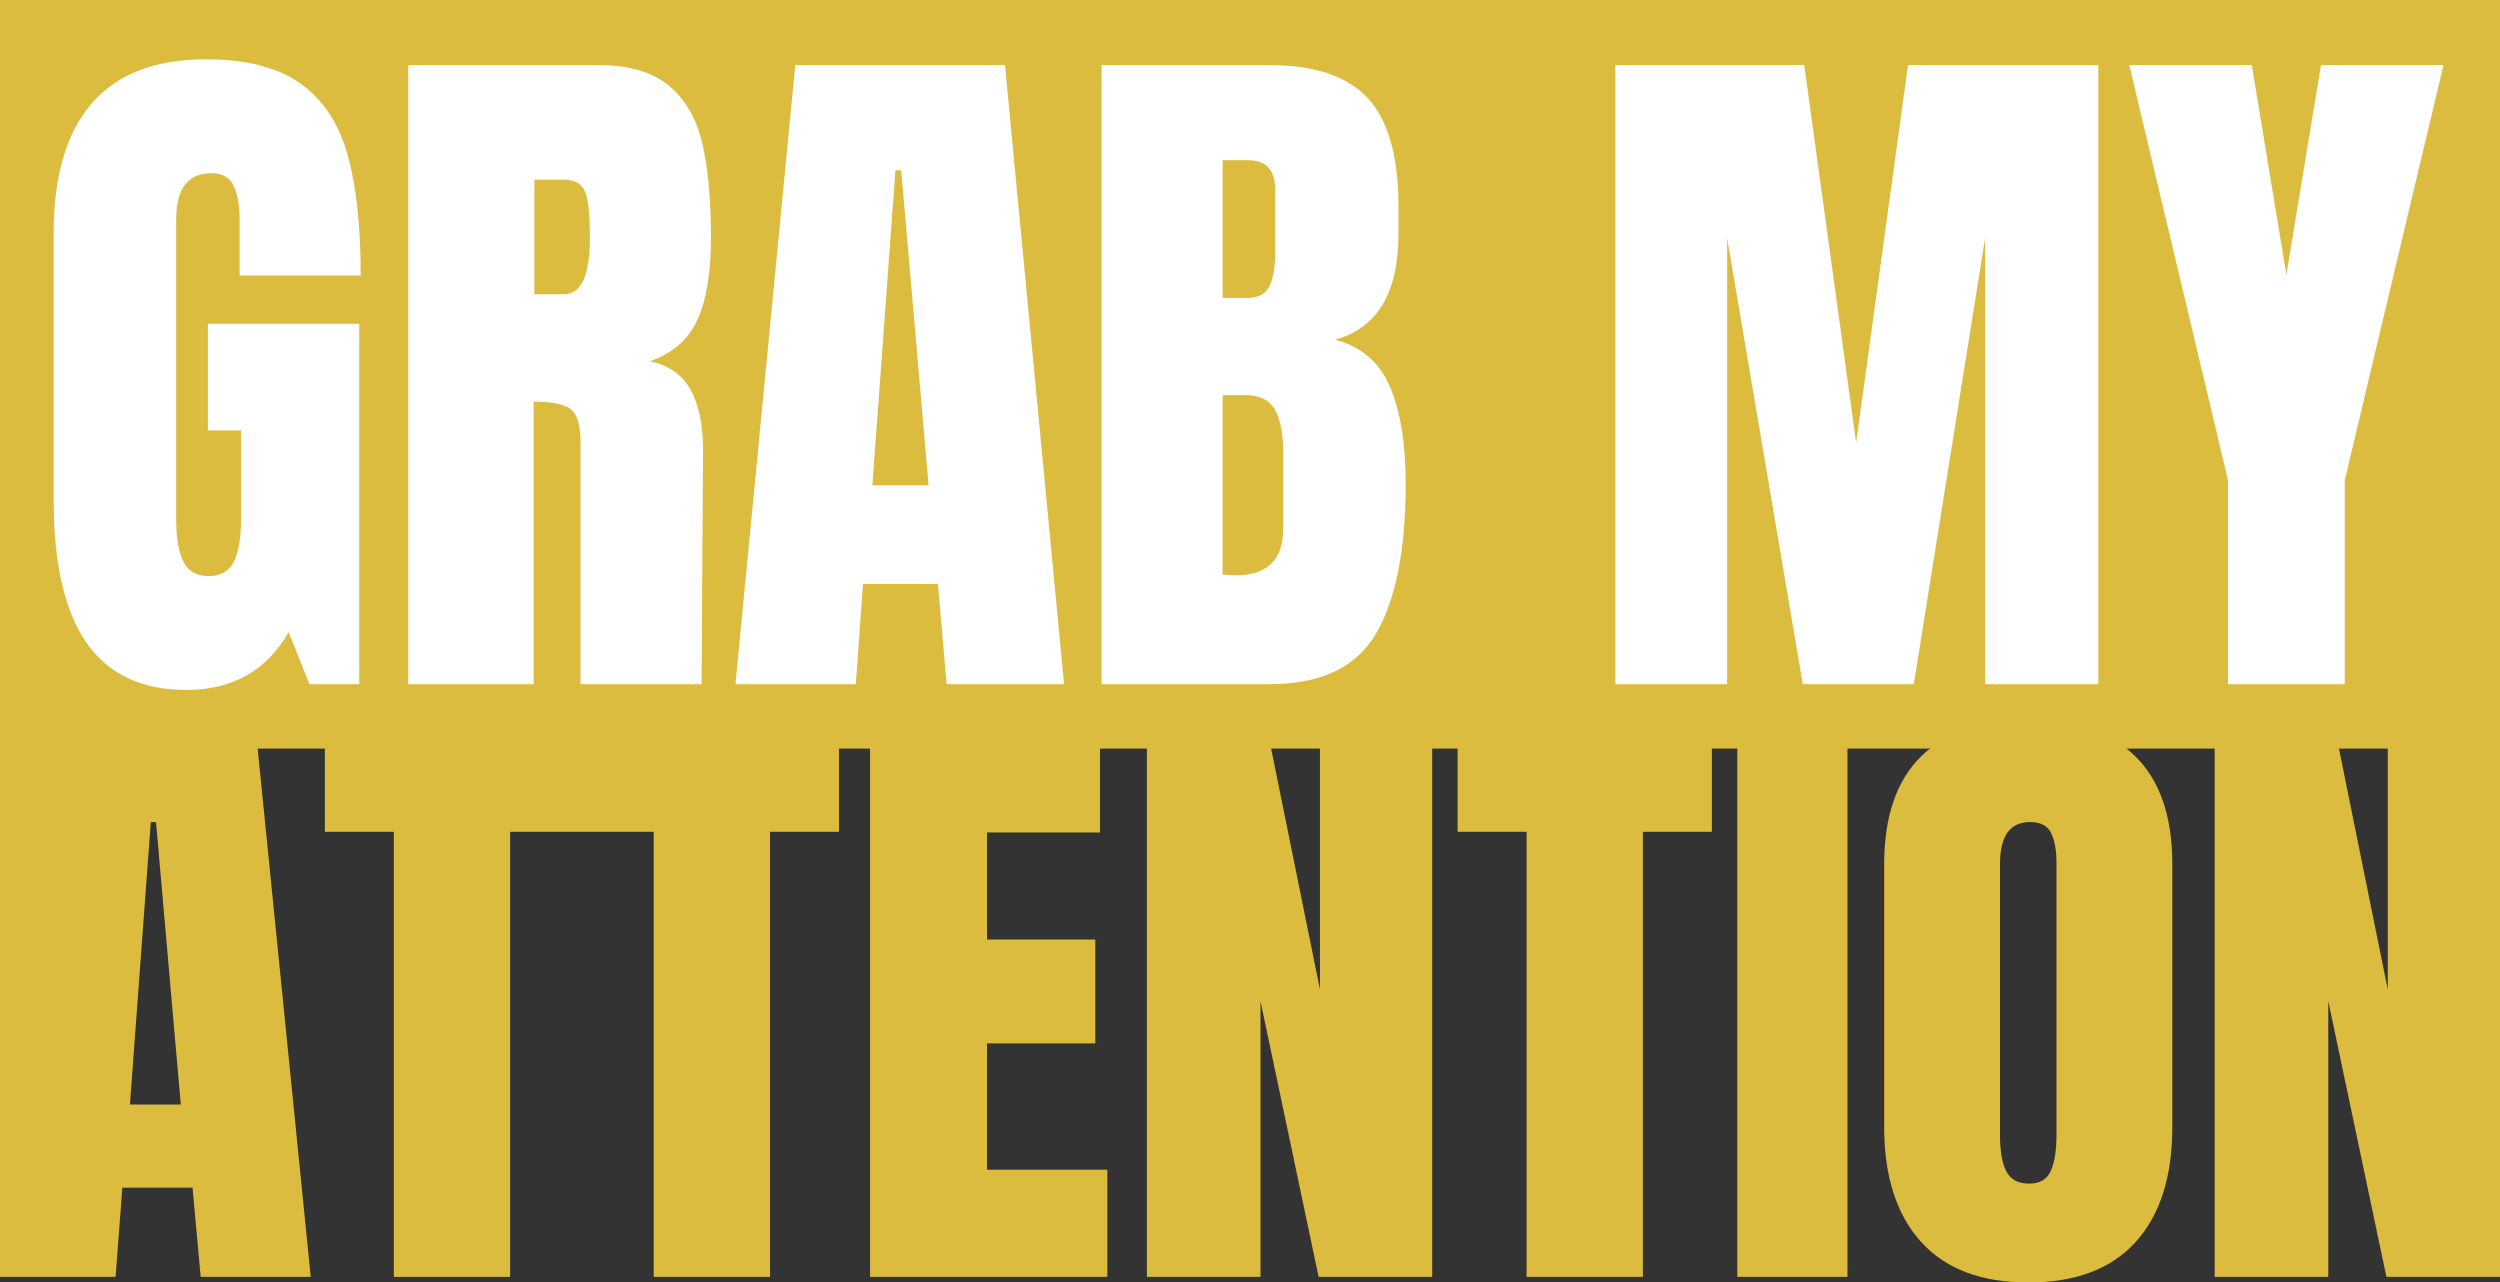 <?xml version="1.0" encoding="UTF-8"?>
<svg width="885px" height="454px" viewBox="0 0 885 454" version="1.1" xmlns="http://www.w3.org/2000/svg" xmlns:xlink="http://www.w3.org/1999/xlink">
    <rect x="0" y="0" width="885" height="454" fill="#333333" stroke="none"/>
    <!-- Generator: Sketch 50.2 (55047) - http://www.bohemiancoding.com/sketch -->
    <title>Group 29</title>
    <desc>Created with Sketch.</desc>
    <defs></defs>
    <g id="Page-1" stroke="none" stroke-width="1" fill="none" fill-rule="evenodd">
        <g id="Group-29">
            <path d="M0,452 L0,255 L90.399,256.931 L110,452 L71.037,452 L68.169,420.435 L43.309,420.435 L40.919,452 L0,452 Z M46,391 L64,391 L55.231,291 L53.385,291 L46,391 Z M139.415,452 L139.415,294.456 L115,294.456 L115,257 L205,257 L205,294.456 L180.585,294.456 L180.585,452 L139.415,452 Z M231.415,452 L231.415,294.456 L205,294.456 L205,257 L297,257 L297,294.456 L272.585,294.456 L272.585,452 L231.415,452 Z M308,452 L308,257 L389.397,257 L389.397,294.683 L349.408,294.683 L349.408,332.594 L387.741,332.594 L387.741,369.369 L349.408,369.369 L349.408,414.09 L392,414.09 L392,452 L308,452 Z M406,452 L406,257 L448.363,257 L467.27,350.3 L467.27,257 L507,257 L507,452 L466.791,452 L446.209,354.386 L446.209,452 L406,452 Z M540.415,452 L540.415,294.456 L516,294.456 L516,257 L606,257 L606,294.456 L581.585,294.456 L581.585,452 L540.415,452 Z M615,452 L615,257 L654,257 L654,452 L615,452 Z M679.991,439.558 C671.33,429.93 667,416.399 667,398.962 L667,305.944 C667,289.114 671.33,276.416 679.991,267.85 C688.651,259.283 701.321,255 718,255 C734.679,255 747.349,259.283 756.009,267.85 C764.67,276.416 769,289.114 769,305.944 L769,398.962 C769,416.55 764.67,430.12 756.009,439.672 C747.349,449.224 734.679,454 718,454 C701.321,454 688.651,449.186 679.991,439.558 Z M726.025,414.42 C727.342,411.367 728,407.093 728,401.597 L728,305.426 C728,301.151 727.383,297.679 726.148,295.007 C724.914,292.336 722.403,291 718.617,291 C711.539,291 708,295.961 708,305.884 L708,401.826 C708,407.475 708.741,411.749 710.222,414.649 C711.704,417.55 714.42,419 718.37,419 C722.156,419 724.708,417.473 726.025,414.42 Z M784,452 L784,257 L826.363,257 L845.27,350.3 L845.27,257 L885,257 L885,452 L844.791,452 L824.209,354.386 L824.209,452 L784,452 Z" id="ATTENTION" fill="#DCBC3F"></path>
            <g id="Group-28">
                <rect id="Rectangle-8" fill="#DCBC3F" x="0" y="0" width="885" height="265"></rect>
                <path d="M30.608,227.525 C22.869,216.384 19,199.504 19,176.882 L19,82.486 C19,62.245 23.507,46.938 32.522,36.563 C41.536,26.188 54.973,21 72.832,21 C87.289,21 98.514,23.891 106.508,29.674 C114.502,35.457 120.03,43.876 123.092,54.932 C126.153,65.987 127.684,80.189 127.684,97.538 L84.823,97.538 L84.823,77.893 C84.823,72.621 84.1,68.539 82.654,65.647 C81.208,62.756 78.615,61.31 74.873,61.31 C66.539,61.31 62.372,66.753 62.372,77.638 L62.372,183.771 C62.372,190.404 63.222,195.422 64.923,198.823 C66.624,202.225 69.6,203.926 73.852,203.926 C78.104,203.926 81.081,202.225 82.782,198.823 C84.483,195.422 85.333,190.404 85.333,183.771 L85.333,152.39 L73.597,152.39 L73.597,114.631 L127.174,114.631 L127.174,242.195 L109.57,242.195 L102.171,223.826 C94.347,237.433 82.271,244.236 65.943,244.236 C50.125,244.236 38.347,238.666 30.608,227.525 Z M144.522,23.041 L211.876,23.041 C222.591,23.041 230.883,25.465 236.751,30.312 C242.619,35.16 246.573,41.963 248.614,50.722 C250.655,59.482 251.676,70.665 251.676,84.271 C251.676,96.688 250.06,106.382 246.828,113.356 C243.596,120.329 237.984,125.177 229.99,127.898 C236.623,129.259 241.428,132.575 244.404,137.848 C247.381,143.121 248.869,150.264 248.869,159.279 L248.359,242.195 L205.498,242.195 L205.498,156.472 C205.498,150.349 204.307,146.437 201.926,144.736 C199.545,143.036 195.208,142.185 188.914,142.185 L188.914,242.195 L144.522,242.195 L144.522,23.041 Z M199.63,104.171 C205.753,104.171 208.814,97.538 208.814,84.271 C208.814,78.489 208.559,74.151 208.049,71.26 C207.539,68.369 206.603,66.37 205.242,65.264 C203.882,64.159 201.926,63.606 199.375,63.606 L189.169,63.606 L189.169,104.171 L199.63,104.171 Z M260.35,242.195 L281.525,23.041 L355.767,23.041 L376.688,242.195 L335.102,242.195 L332.04,206.732 L305.507,206.732 L302.956,242.195 L260.35,242.195 Z M308.824,171.78 L328.724,171.78 L319.029,60.29 L316.988,60.29 L308.824,171.78 Z M389.954,23.041 L449.399,23.041 C465.387,23.041 476.995,26.953 484.223,34.777 C491.452,42.601 495.066,55.357 495.066,73.046 L495.066,82.741 C495.066,103.661 487.583,116.162 472.615,120.244 C481.8,122.625 488.263,128.153 492.005,136.828 C495.747,145.502 497.618,156.982 497.618,171.27 C497.618,194.571 494.131,212.217 487.157,224.208 C480.184,236.199 467.598,242.195 449.399,242.195 L389.954,242.195 L389.954,23.041 Z M441.745,105.447 C445.487,105.447 448.038,104.044 449.399,101.237 C450.759,98.431 451.44,94.477 451.44,89.374 L451.44,67.433 C451.44,60.289 448.293,56.718 442,56.718 L432.815,56.718 L432.815,105.447 L441.745,105.447 Z M454.246,187.343 L454.246,160.044 C454.246,153.411 453.268,148.393 451.312,144.992 C449.356,141.59 445.912,139.889 440.979,139.889 L432.815,139.889 L432.815,203.416 L437.153,203.671 C448.548,203.671 454.246,198.228 454.246,187.343 Z M571.859,242.195 L571.859,23.041 L638.703,23.041 L657.072,156.727 L675.441,23.041 L742.794,23.041 L742.794,242.195 L702.739,242.195 L702.739,84.271 L677.482,242.195 L638.192,242.195 L611.404,84.271 L611.404,242.195 L571.859,242.195 Z M788.717,242.195 L788.717,169.994 L753.765,23.041 L797.136,23.041 L809.382,97.283 L821.628,23.041 L865,23.041 L830.048,169.994 L830.048,242.195 L788.717,242.195 Z" id="GRAB-MY" fill="#FFFFFF"></path>
            </g>
        </g>
    </g>
</svg>